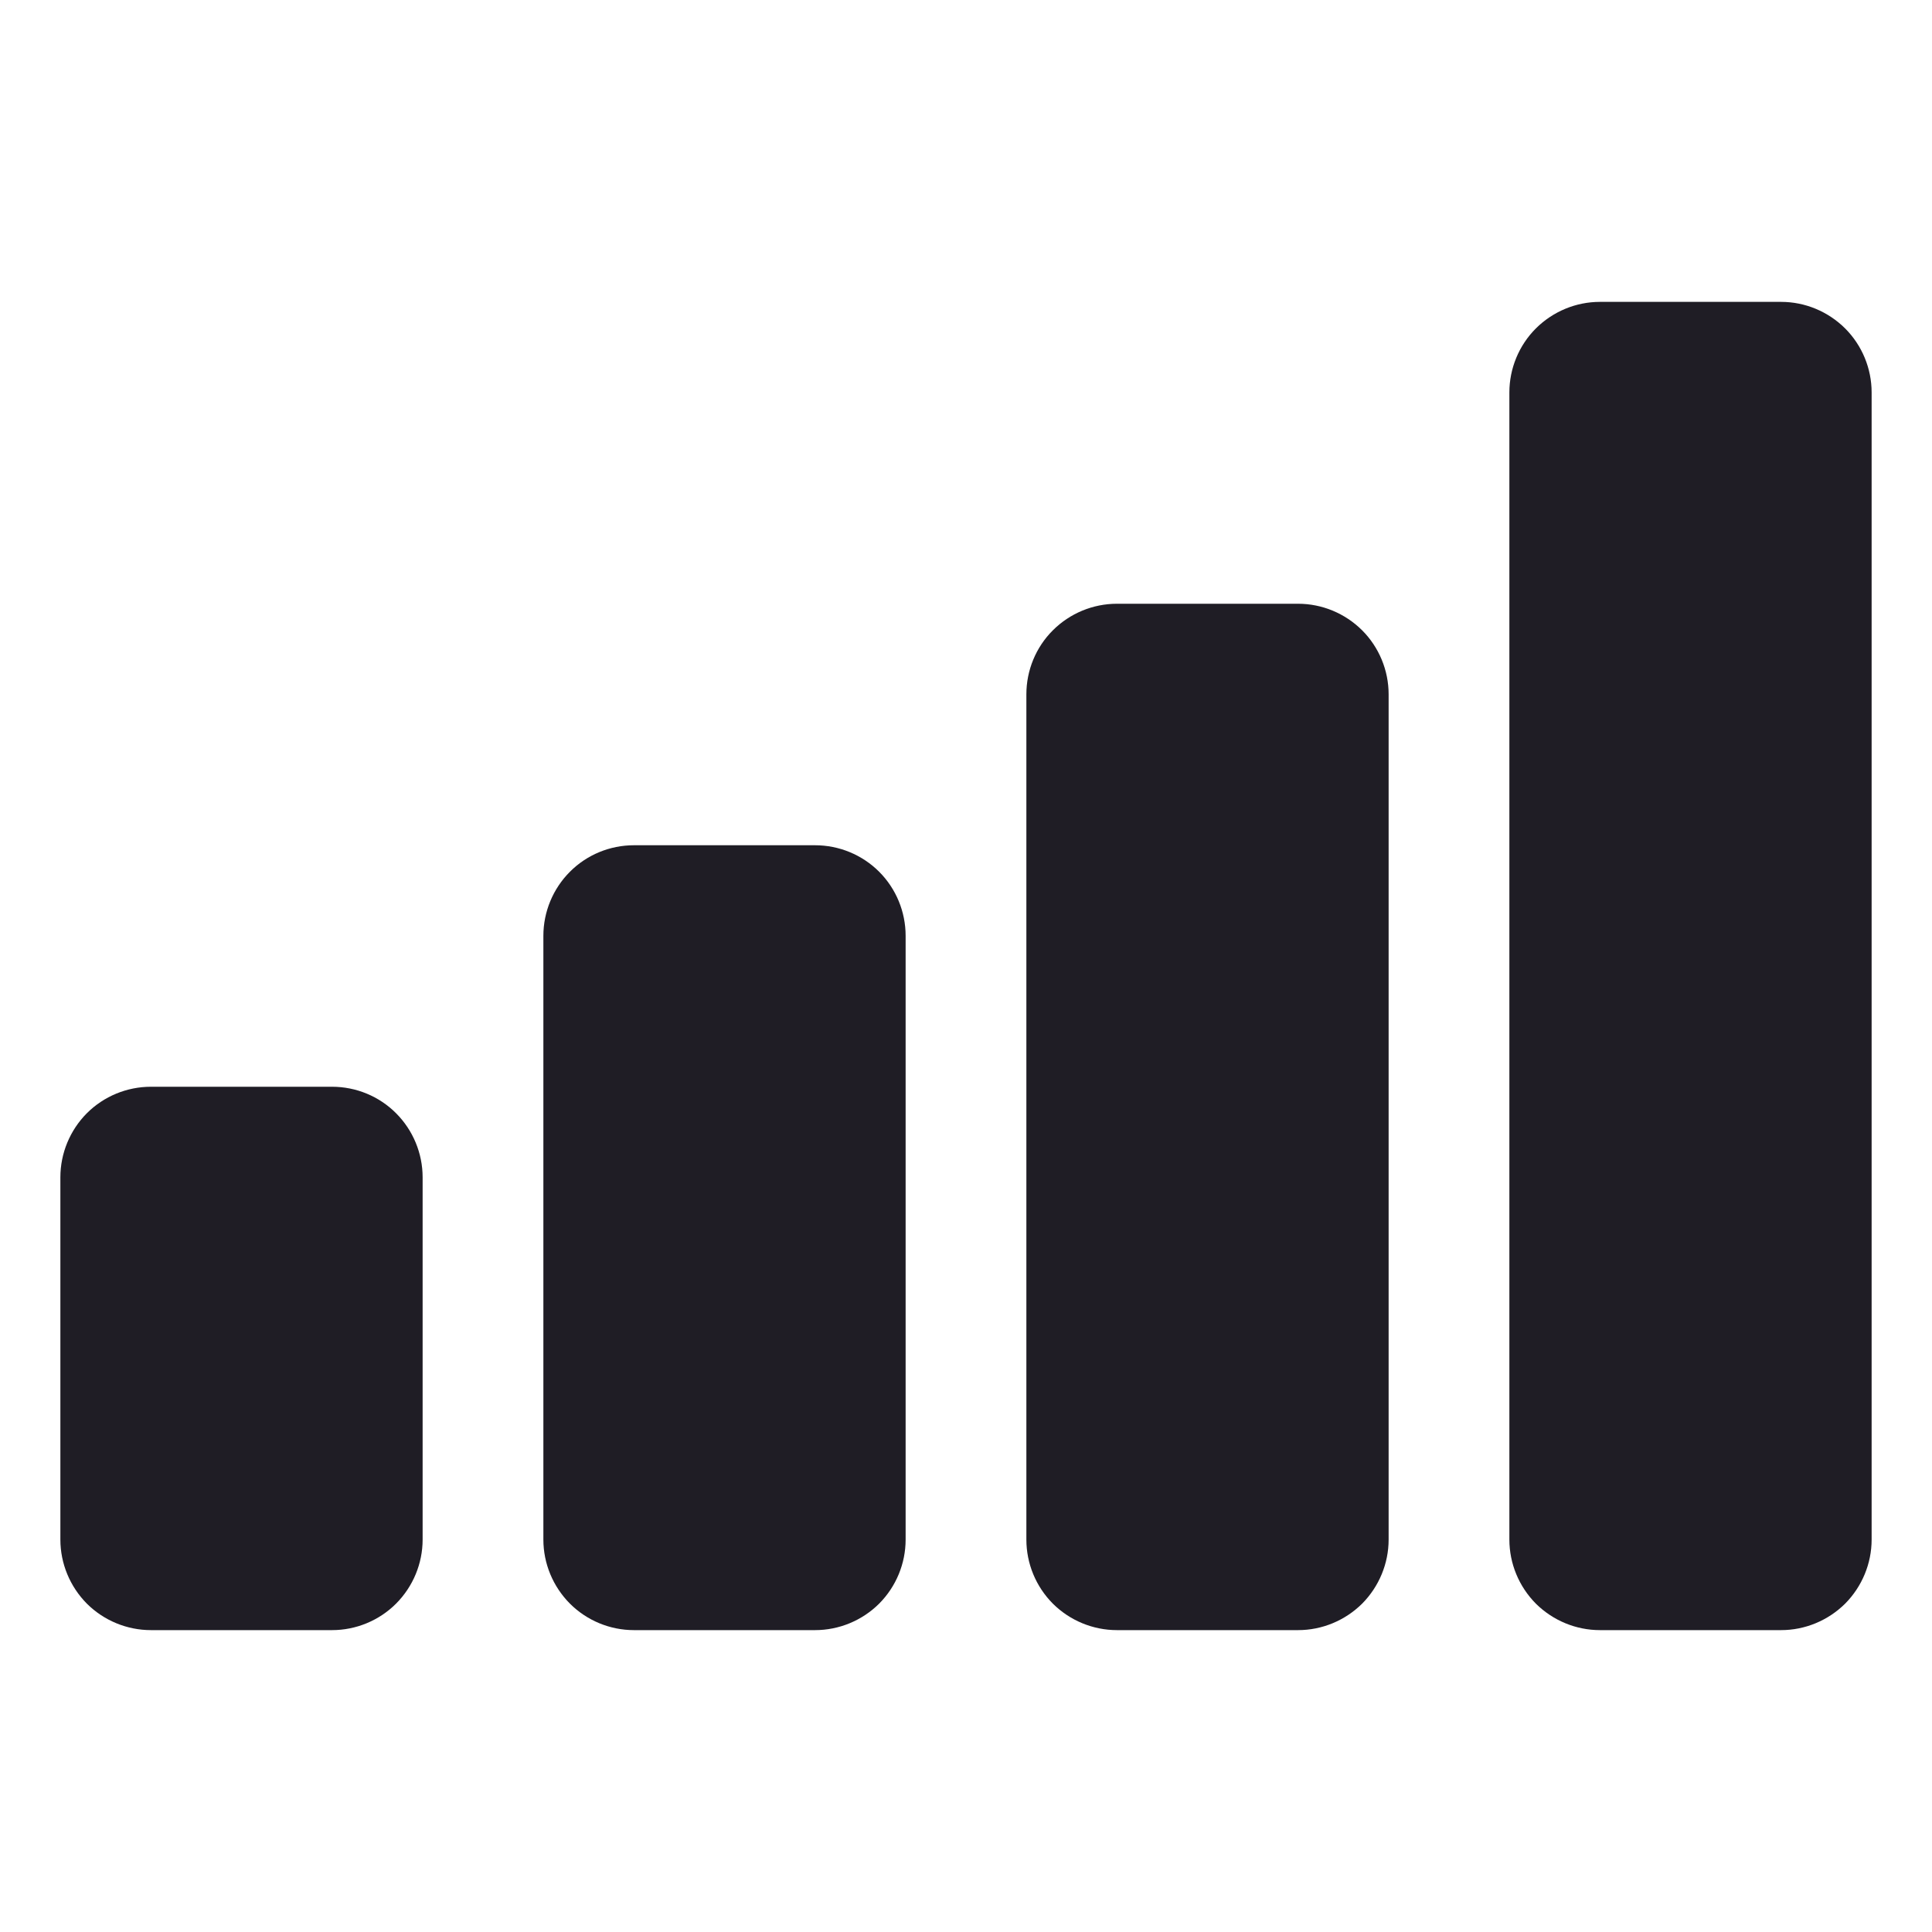 <svg width="24" height="24" viewBox="0 0 24 24" fill="none" xmlns="http://www.w3.org/2000/svg">
    <path d="M22.125 20.25H19.875C19.577 20.25 19.291 20.131 19.079 19.921C18.869 19.709 18.75 19.423 18.75 19.125V4.875C18.75 4.577 18.869 4.29 19.079 4.08C19.291 3.869 19.577 3.75 19.875 3.75H22.125C22.423 3.75 22.709 3.869 22.921 4.08C23.131 4.29 23.25 4.577 23.25 4.875V19.125C23.25 19.423 23.131 19.709 22.921 19.921C22.709 20.131 22.423 20.25 22.125 20.25V20.25Z"
          fill="#1F1D25"/>
    <path d="M16.125 20.25H13.875C13.577 20.25 13.29 20.131 13.079 19.921C12.868 19.709 12.75 19.423 12.75 19.125V8.625C12.75 8.327 12.868 8.04 13.079 7.83C13.29 7.619 13.577 7.5 13.875 7.5H16.125C16.423 7.5 16.709 7.619 16.921 7.83C17.131 8.04 17.25 8.327 17.25 8.625V19.125C17.25 19.423 17.131 19.709 16.921 19.921C16.709 20.131 16.423 20.25 16.125 20.25Z"
          fill="#1F1D25"/>
    <path d="M10.125 20.25H7.875C7.577 20.25 7.29 20.131 7.08 19.921C6.869 19.709 6.75 19.423 6.75 19.125V11.625C6.75 11.327 6.869 11.04 7.08 10.829C7.29 10.618 7.577 10.5 7.875 10.5H10.125C10.423 10.5 10.71 10.618 10.921 10.829C11.132 11.04 11.25 11.327 11.25 11.625V19.125C11.25 19.423 11.132 19.709 10.921 19.921C10.71 20.131 10.423 20.25 10.125 20.25Z"
          fill="#1F1D25"/>
    <path d="M4.125 20.25H1.875C1.577 20.25 1.29 20.131 1.079 19.921C0.869 19.709 0.75 19.423 0.75 19.125V14.625C0.75 14.327 0.869 14.04 1.079 13.829C1.29 13.618 1.577 13.5 1.875 13.5H4.125C4.423 13.5 4.71 13.618 4.92 13.829C5.131 14.04 5.25 14.327 5.25 14.625V19.125C5.25 19.423 5.131 19.709 4.92 19.921C4.71 20.131 4.423 20.25 4.125 20.25Z"
          fill="#1F1D25"/>
</svg>
